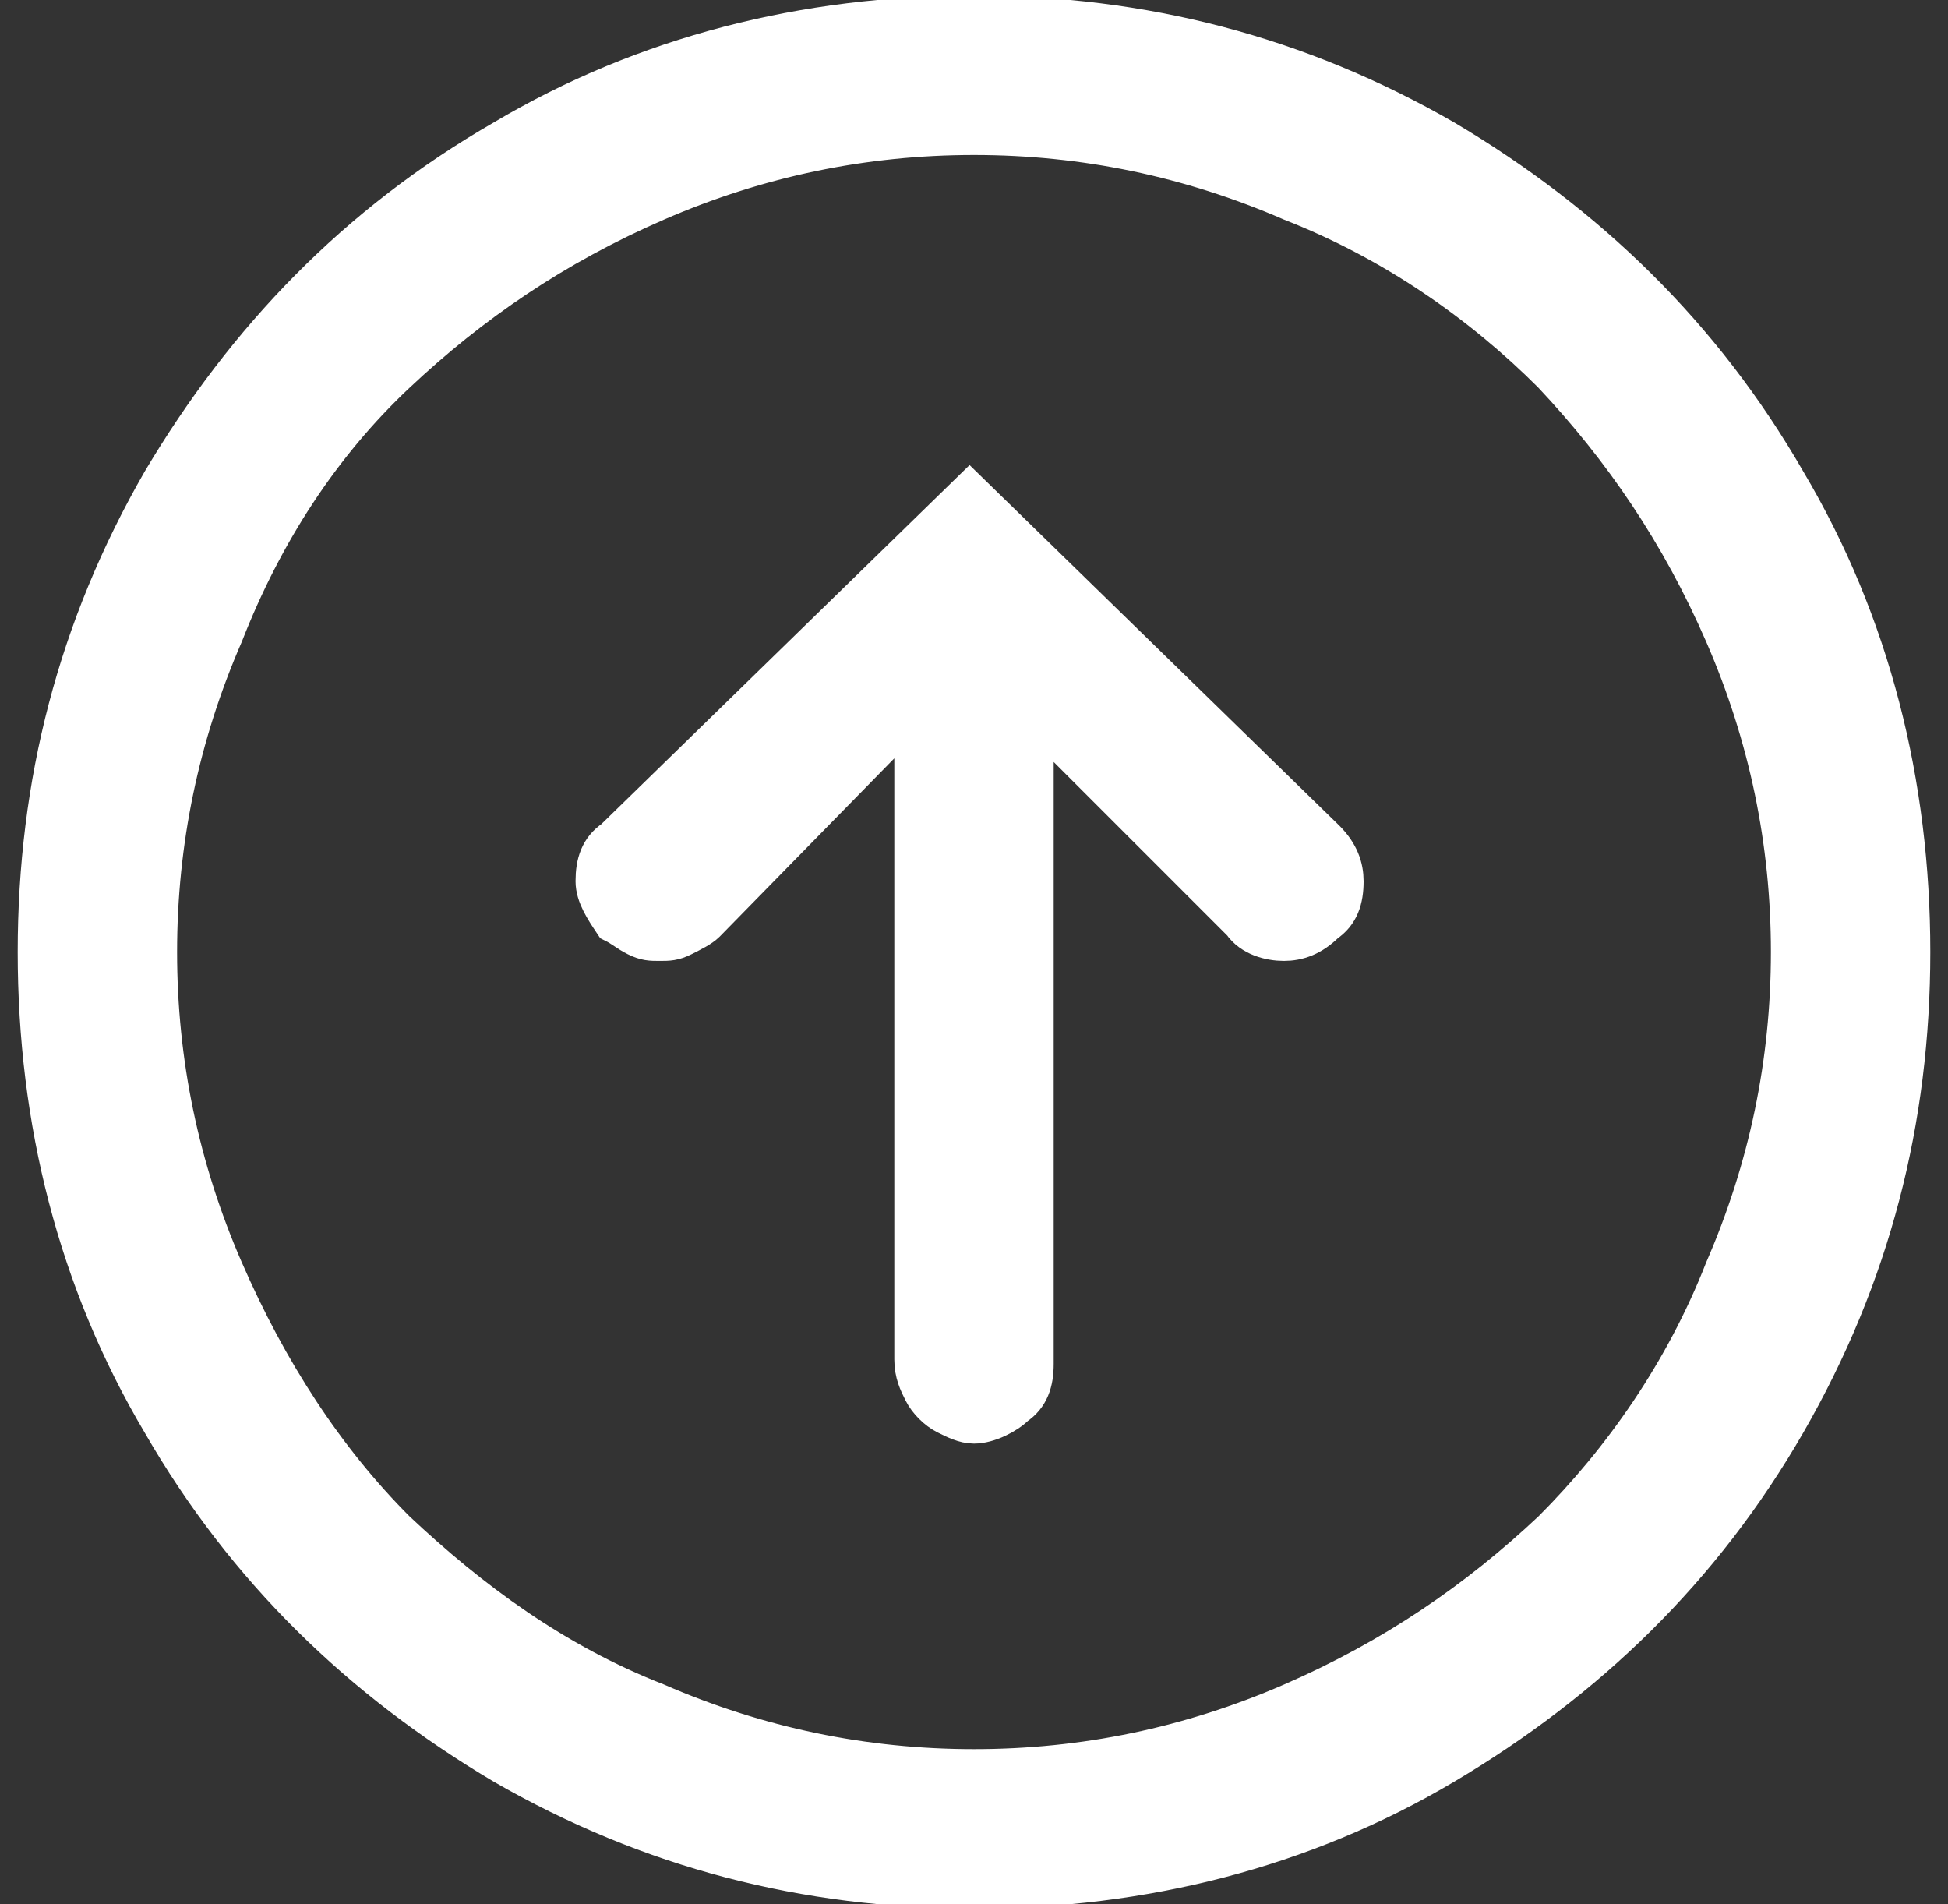 <?xml version="1.0" encoding="utf-8"?>
<!-- Generator: Adobe Illustrator 25.3.1, SVG Export Plug-In . SVG Version: 6.00 Build 0)  -->
<svg version="1.1" id="Warstwa_1" xmlns="http://www.w3.org/2000/svg" xmlns:xlink="http://www.w3.org/1999/xlink" x="0px" y="0px"
	 viewBox="0 0 44 43" style="enable-background:new 0 0 44 43;" xml:space="preserve">
<rect x="0" y="0" width="44" height="43" fill="#333333" stroke="none"/>
<style type="text/css">
	.st0{enable-background:new    ;}
	.st1{fill:#FFFFFF;stroke:#FFFFFF;stroke-miterlimit:10;}
</style>
<g class="st0">
	<path class="st1" d="M32.6,39.8c-3.2,1.9-6.8,2.8-10.6,2.8c-3.8,0-7.3-0.9-10.6-2.8c-3.2-1.9-5.8-4.4-7.7-7.7
		c-1.9-3.2-2.8-6.8-2.8-10.6c0-3.8,0.9-7.3,2.8-10.6c1.9-3.2,4.4-5.8,7.7-7.7c3.2-1.9,6.8-2.8,10.6-2.8c3.8,0,7.3,0.9,10.6,2.8
		c3.2,1.9,5.8,4.4,7.7,7.7c1.9,3.2,2.8,6.8,2.8,10.6c0,3.8-0.9,7.3-2.8,10.6C38.4,35.4,35.8,37.9,32.6,39.8z M8.9,34.6
		c1.7,1.6,3.6,3,5.9,3.9c2.3,1,4.7,1.5,7.2,1.5c2.5,0,4.9-0.5,7.2-1.5c2.3-1,4.2-2.3,5.9-3.9c1.6-1.6,3-3.6,3.9-5.9
		c1-2.3,1.5-4.7,1.5-7.2c0-2.5-0.5-4.9-1.5-7.2c-1-2.3-2.3-4.2-3.9-5.9c-1.6-1.6-3.6-3-5.9-3.9c-2.3-1-4.7-1.5-7.2-1.5
		c-2.5,0-4.9,0.5-7.2,1.5c-2.3,1-4.2,2.3-5.9,3.9c-1.7,1.6-3,3.6-3.9,5.9c-1,2.3-1.5,4.7-1.5,7.2c0,2.5,0.5,4.9,1.5,7.2
		C6,31,7.3,33,8.9,34.6z M22.9,31.7c-0.2,0.2-0.6,0.4-0.9,0.4c-0.2,0-0.4-0.1-0.6-0.2c-0.2-0.1-0.4-0.3-0.5-0.5
		c-0.1-0.2-0.2-0.4-0.2-0.7V15.9l-4.8,4.9c-0.1,0.1-0.3,0.2-0.5,0.3s-0.3,0.1-0.5,0.1c-0.2,0-0.3,0-0.5-0.1s-0.3-0.2-0.5-0.3
		c-0.2-0.3-0.4-0.6-0.4-0.9c0-0.4,0.1-0.7,0.4-0.9l8-7.8l8,7.8c0.3,0.3,0.4,0.6,0.4,0.9c0,0.4-0.1,0.7-0.4,0.9
		c-0.3,0.3-0.6,0.4-0.9,0.4s-0.7-0.1-0.9-0.4L23.3,16v14.8C23.3,31.2,23.2,31.5,22.9,31.7z"/>
</g>
</svg>
